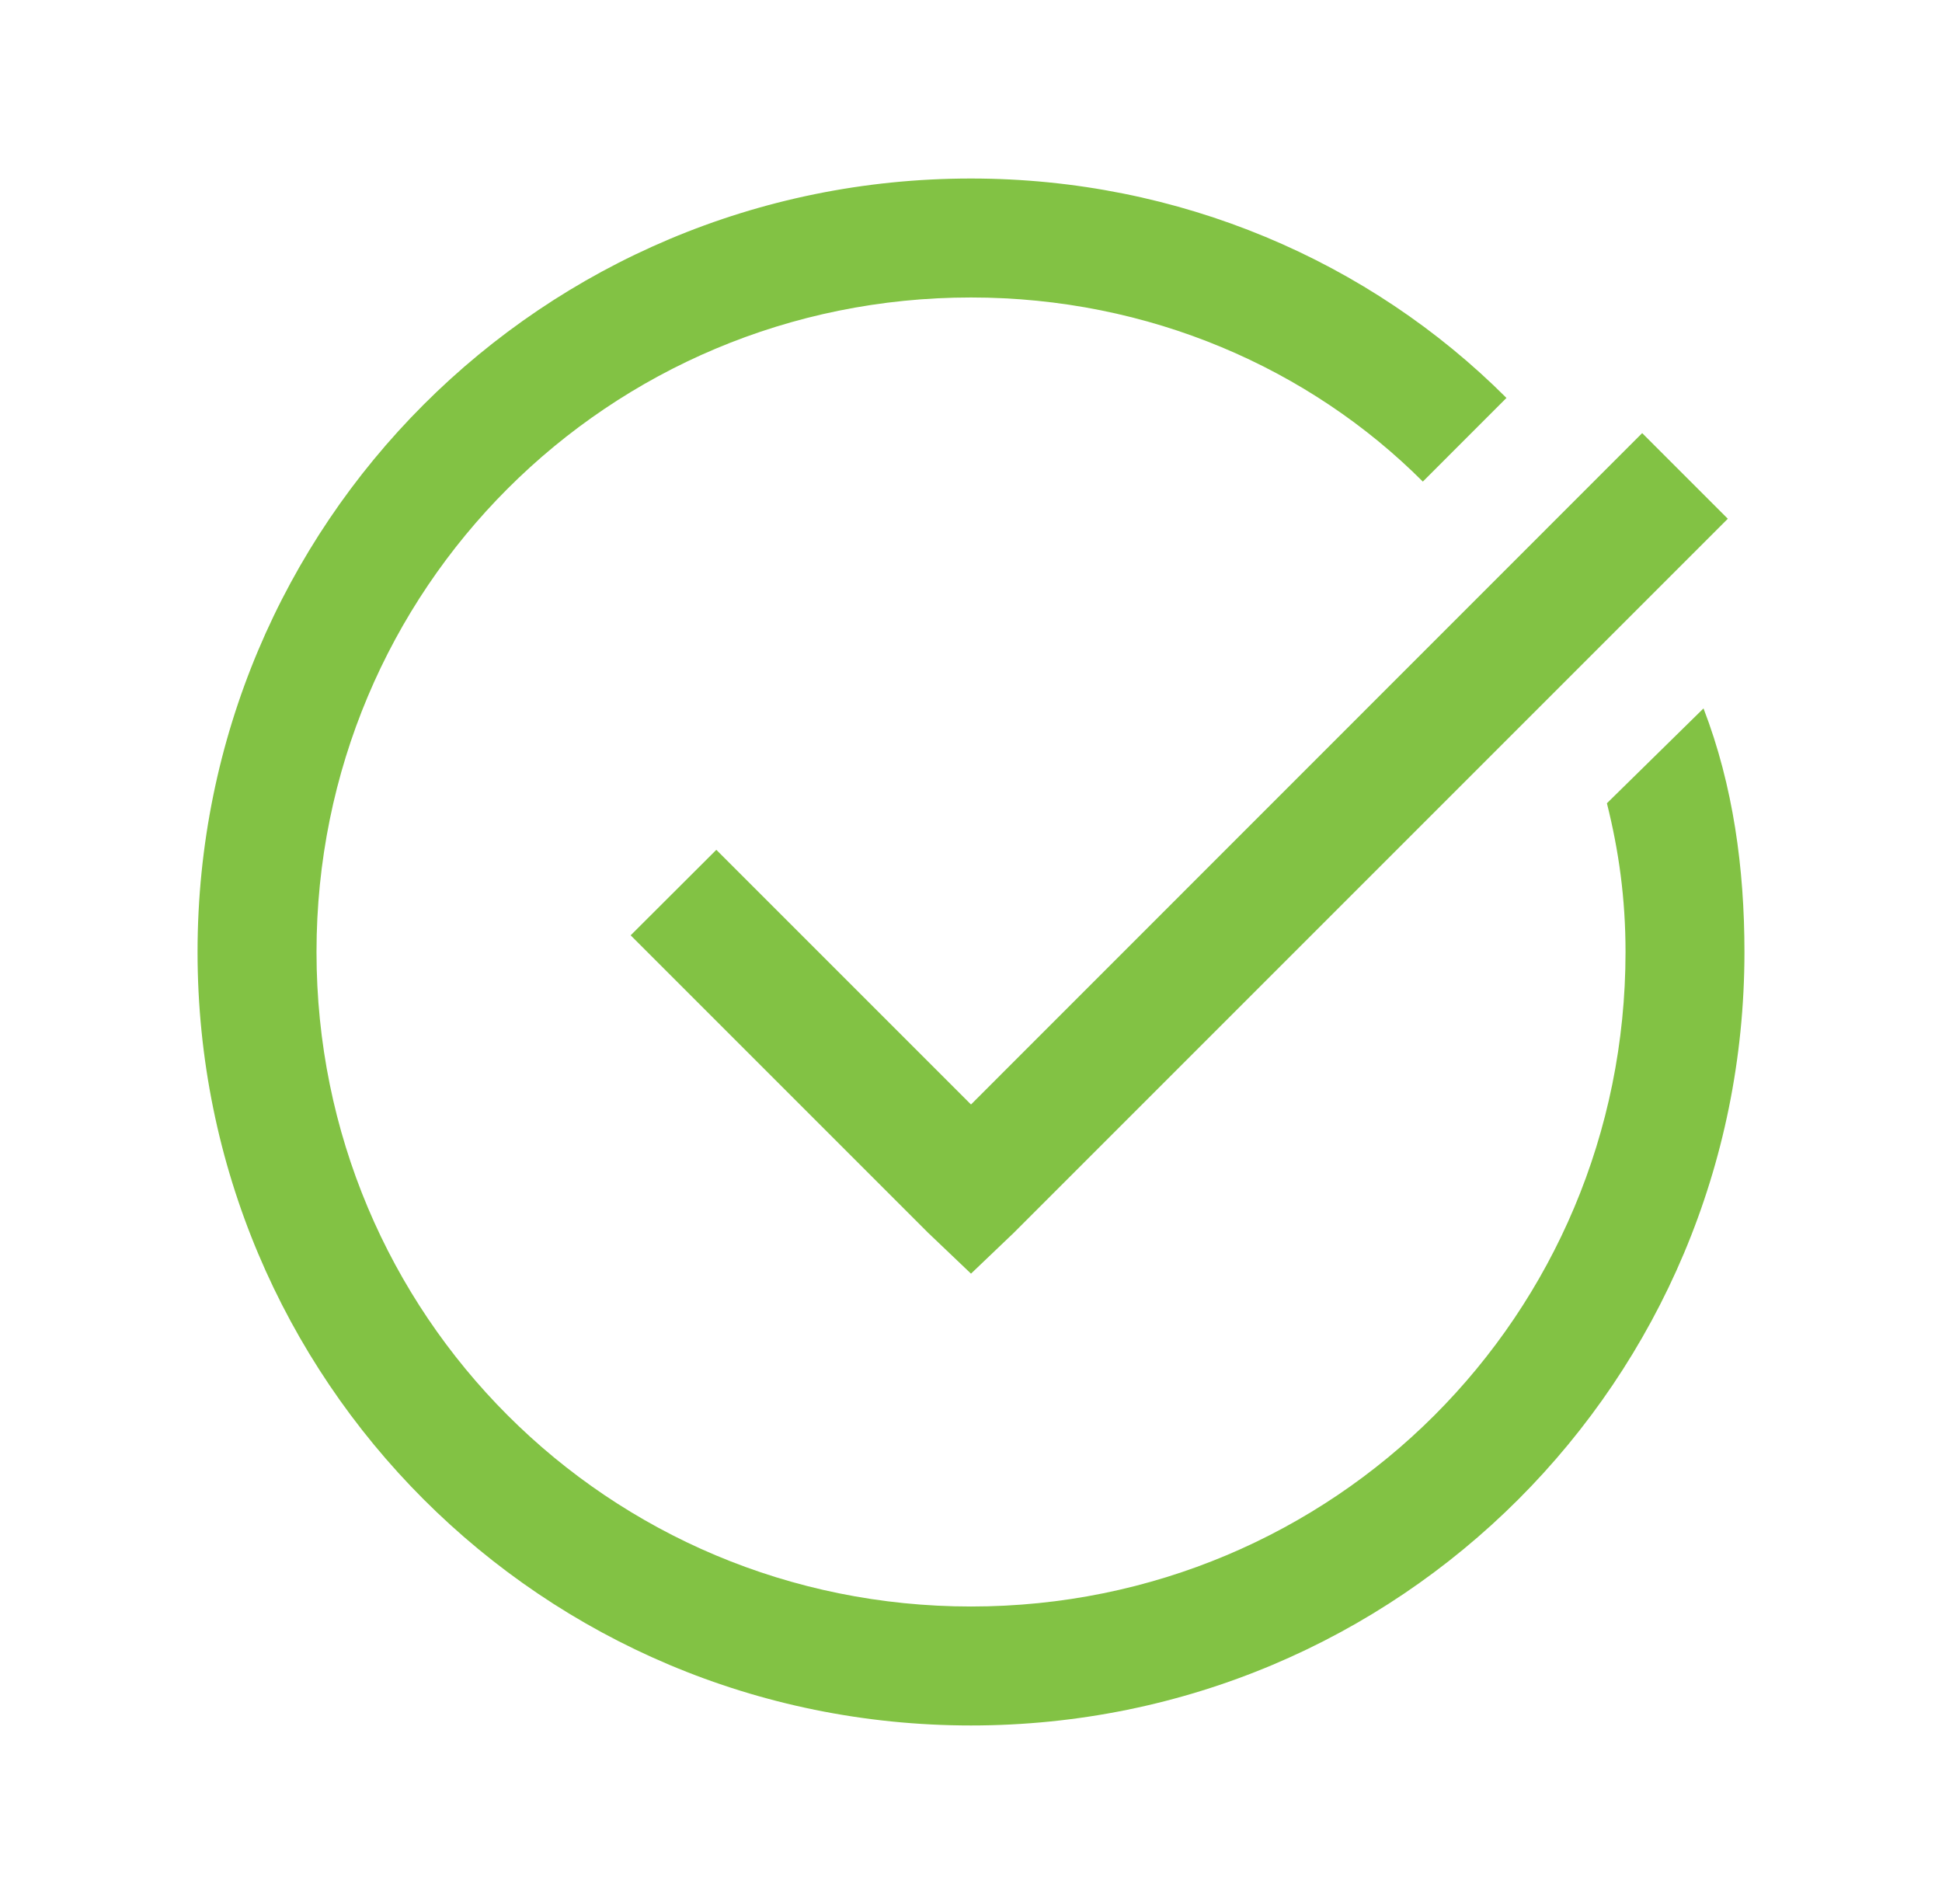 <svg width="51" height="50" viewBox="0 0 51 50" fill="none" xmlns="http://www.w3.org/2000/svg">
<path d="M25.5 4.688C14.25 4.688 5.188 13.75 5.188 25C5.188 36.25 14.25 45.312 25.5 45.312C36.75 45.312 45.812 36.25 45.812 25C45.812 22.812 45.519 20.634 44.737 18.603L42.2 21.094C42.513 22.344 42.689 23.594 42.689 25C42.689 34.531 35.033 42.188 25.502 42.188C15.97 42.188 8.312 34.531 8.312 25C8.312 15.469 15.969 7.812 25.5 7.812C30.188 7.812 34.397 9.678 37.366 12.647L39.562 10.45C35.969 6.856 30.969 4.688 25.5 4.688ZM43.125 11.375L25.5 29.005L18.812 22.317L16.562 24.562L24.375 32.375L25.5 33.447L26.625 32.373L45.375 13.623L43.125 11.373V11.375Z" fill="#82C244"/>
</svg>
